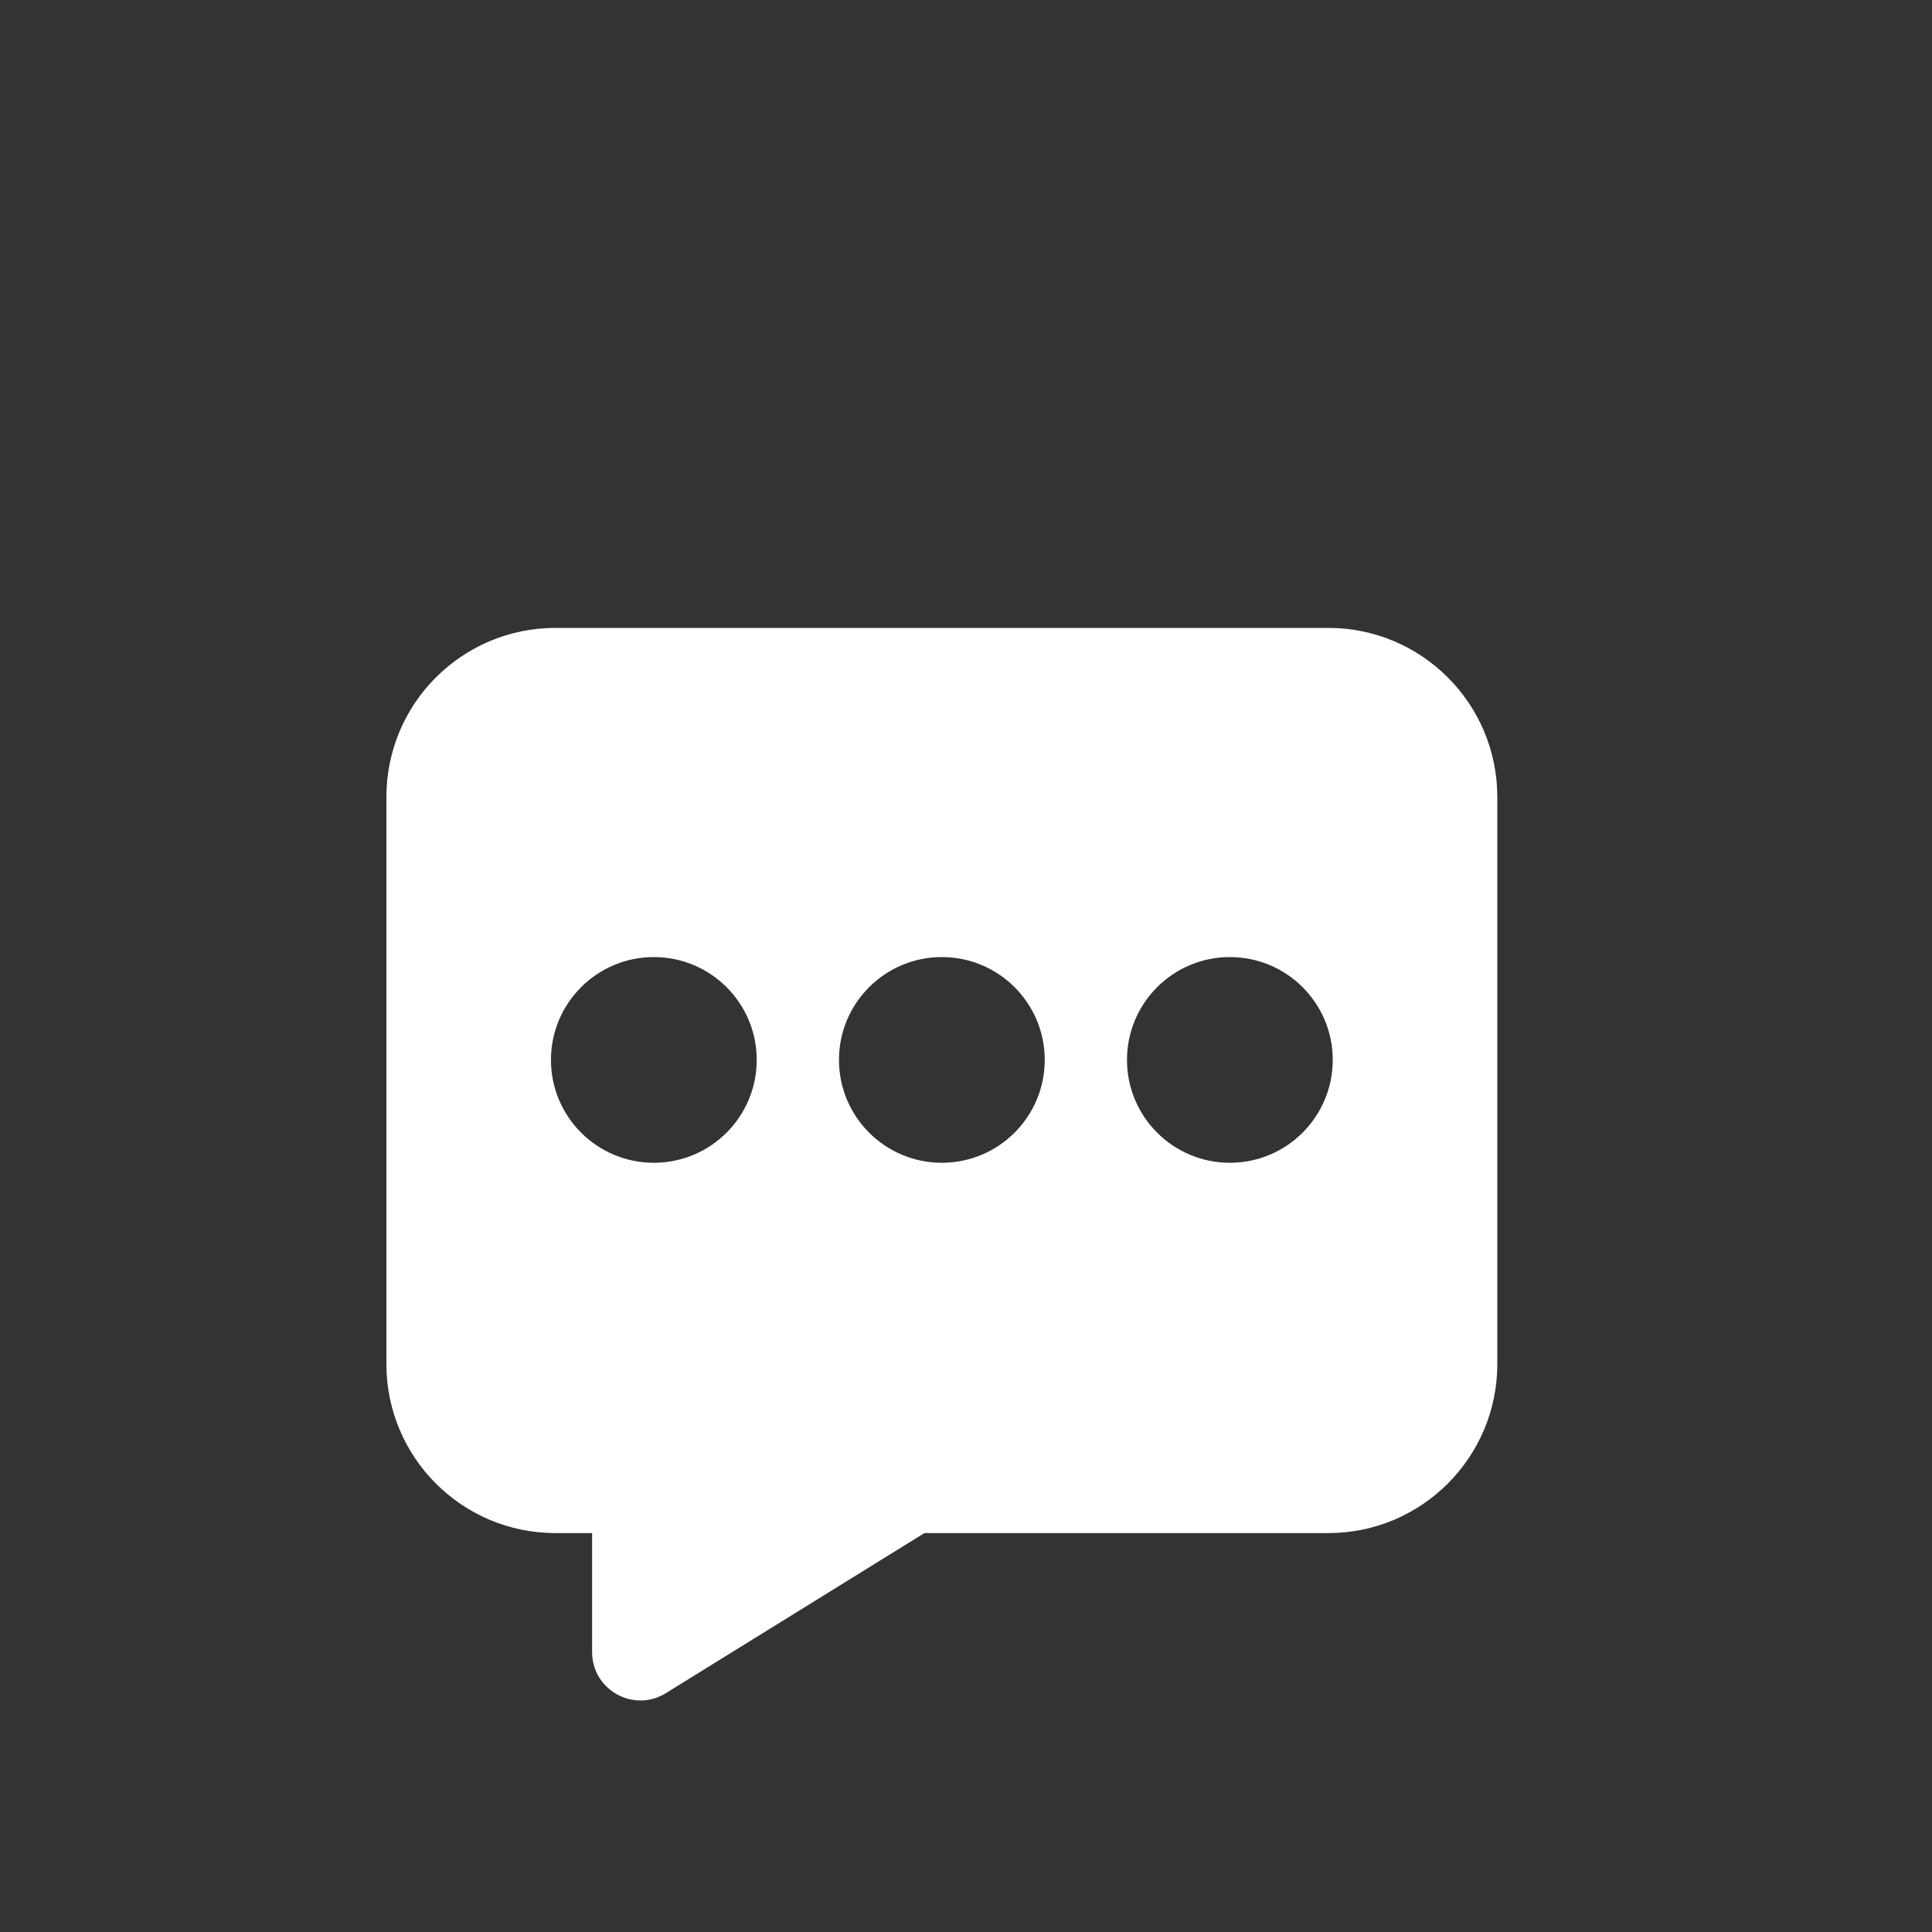 <svg width="40" height="40" viewBox="0 0 40 40" fill="none" xmlns="http://www.w3.org/2000/svg">
<rect x="0" y="0" width="40" height="40" fill="#333333" stroke="none"/>
<path d="M12.259 34.205V25.926C12.259 25.374 12.707 24.926 13.259 24.926H26.633C27.64 24.926 28.015 26.246 27.159 26.776L13.786 35.055C13.119 35.468 12.259 34.988 12.259 34.205Z" fill="white"/>
<path fill-rule="evenodd" clip-rule="evenodd" d="M11.5 13C9.567 13 8 14.567 8 16.5V28.241C8 30.174 9.567 31.741 11.5 31.741H27.5C29.433 31.741 31 30.174 31 28.241V16.5C31 14.567 29.433 13 27.5 13H11.5ZM13.537 24.074C14.713 24.074 15.667 23.121 15.667 21.944C15.667 20.768 14.713 19.815 13.537 19.815C12.361 19.815 11.407 20.768 11.407 21.944C11.407 23.121 12.361 24.074 13.537 24.074ZM21.63 21.944C21.63 23.121 20.676 24.074 19.5 24.074C18.324 24.074 17.37 23.121 17.37 21.944C17.37 20.768 18.324 19.815 19.5 19.815C20.676 19.815 21.63 20.768 21.63 21.944ZM25.463 24.074C26.639 24.074 27.593 23.121 27.593 21.944C27.593 20.768 26.639 19.815 25.463 19.815C24.287 19.815 23.333 20.768 23.333 21.944C23.333 23.121 24.287 24.074 25.463 24.074Z" fill="white"/>
</svg>
